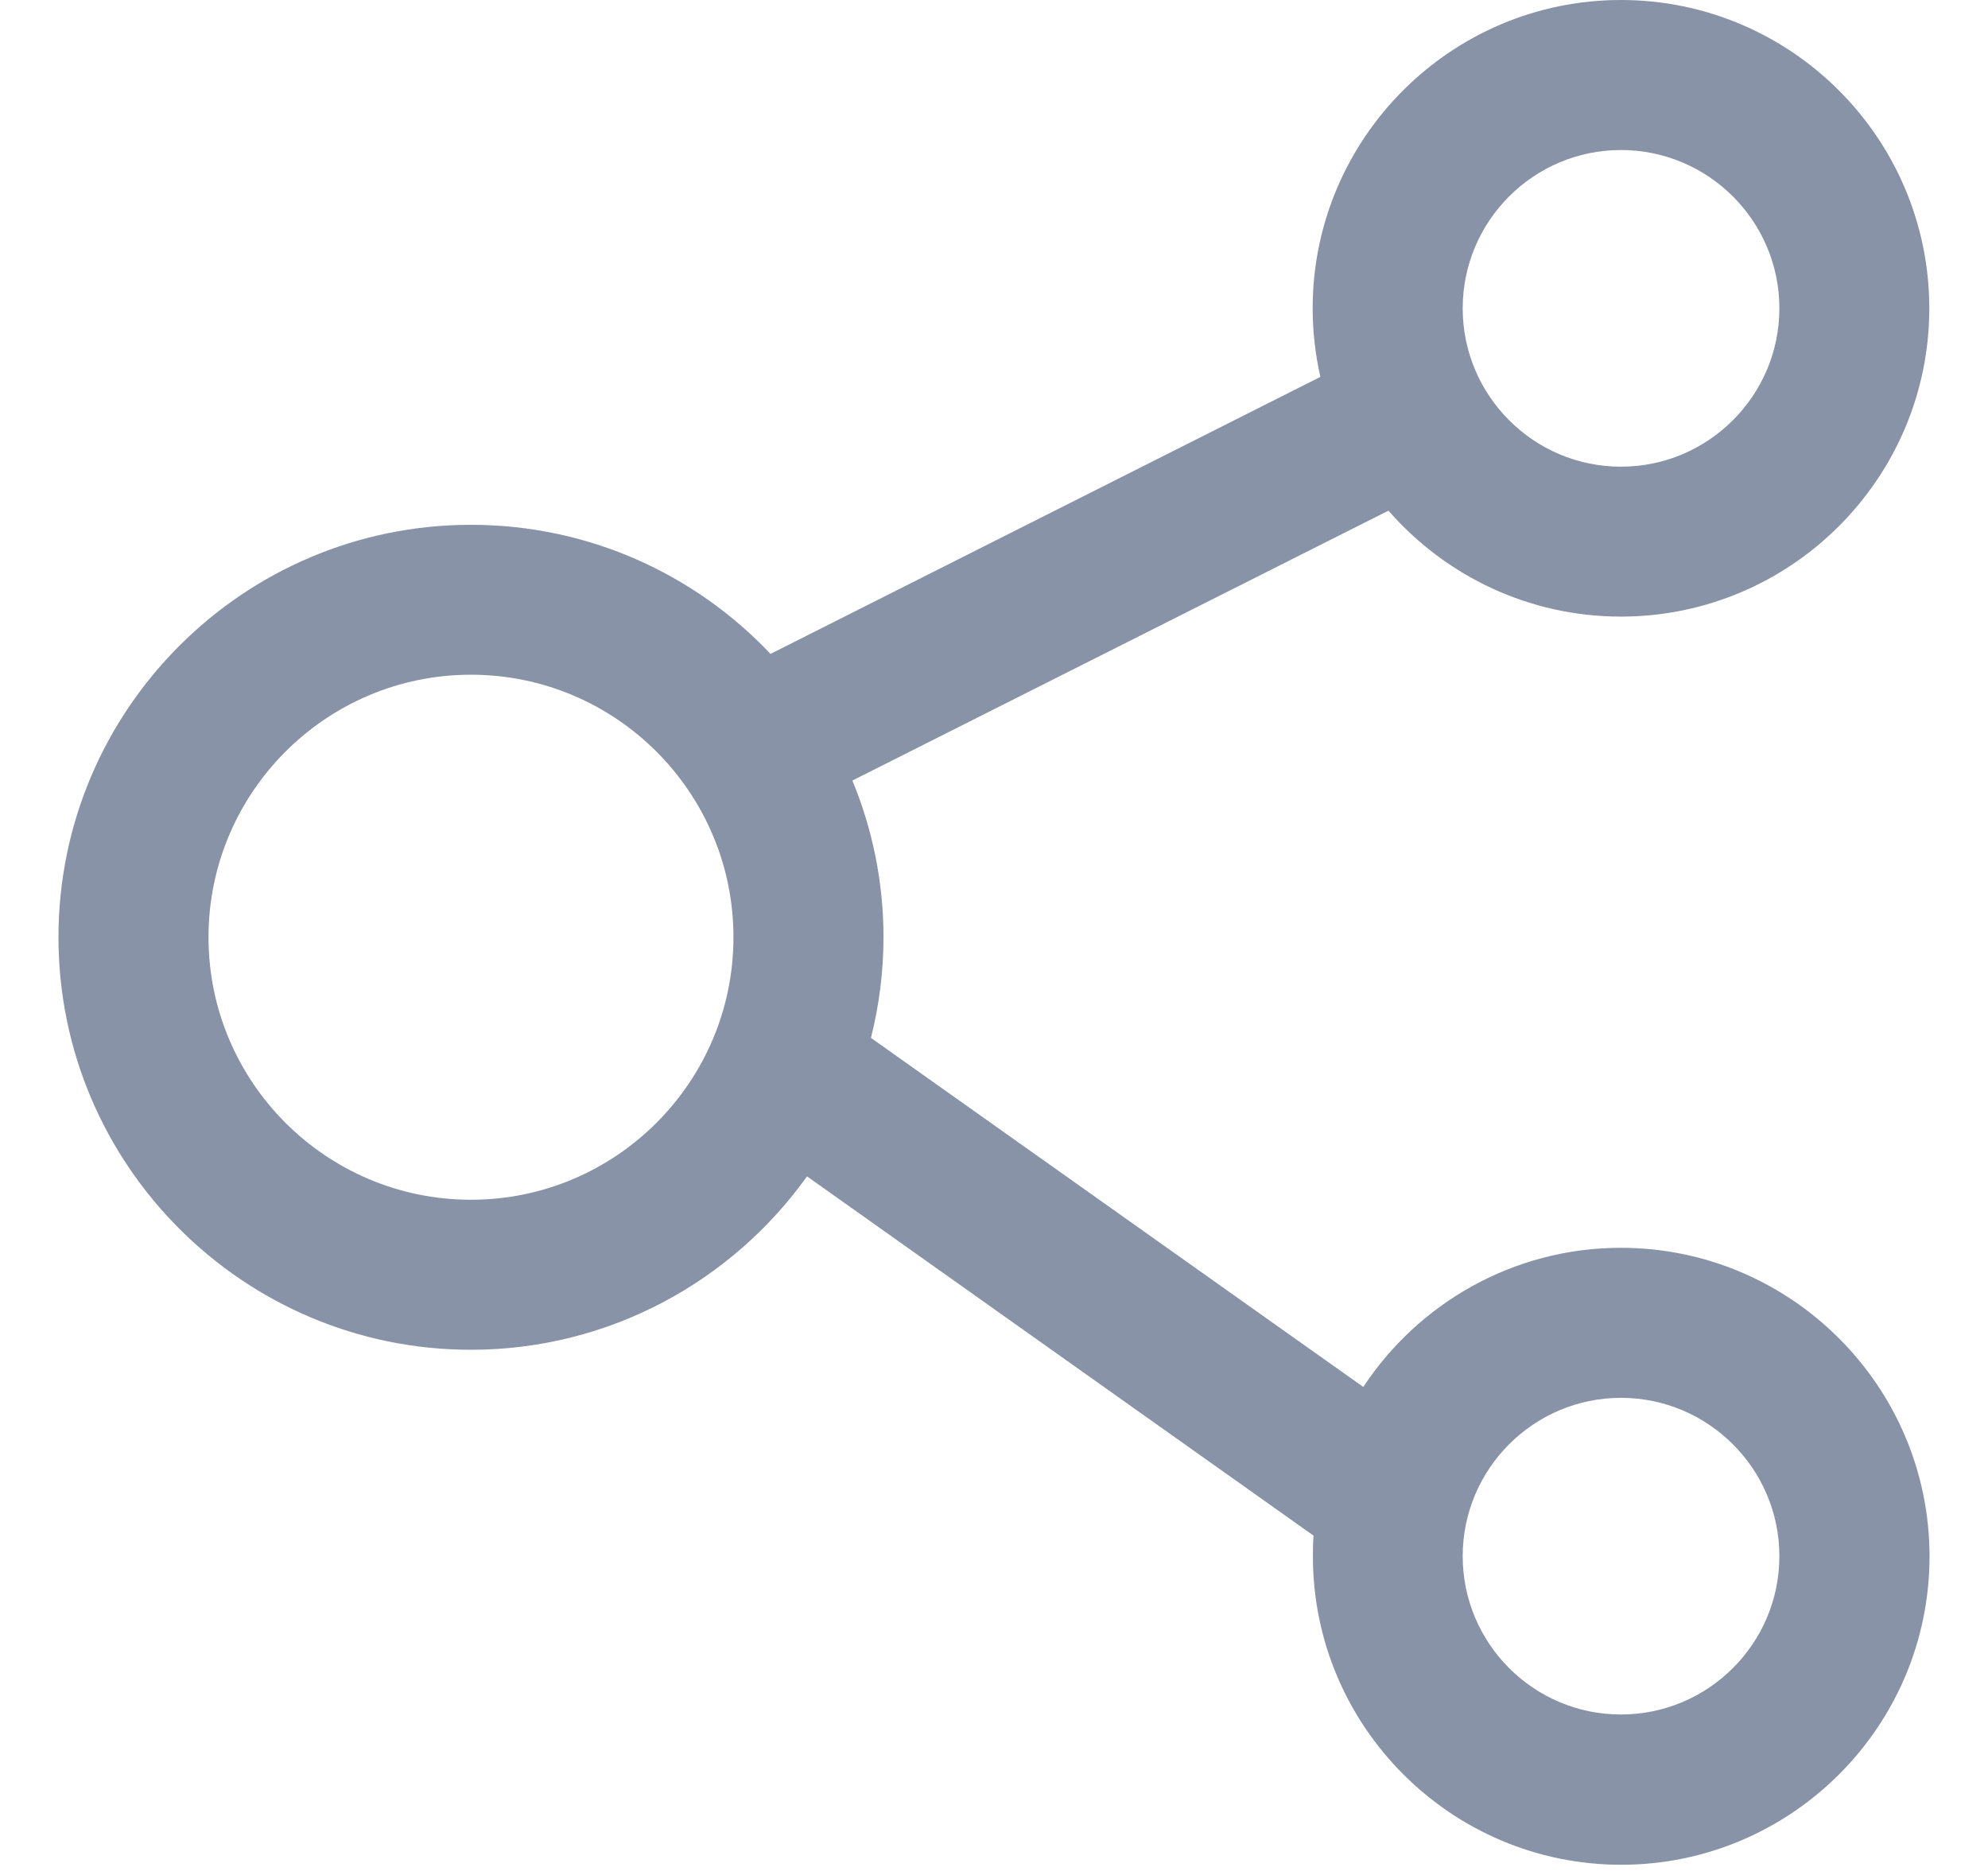<svg width="17" height="16" viewBox="0 0 17 16" fill="none" xmlns="http://www.w3.org/2000/svg">
<path fill-rule="evenodd" clip-rule="evenodd" d="M11.658 11.861C12.13 11.145 12.942 10.671 13.861 10.671C15.315 10.671 16.5 11.856 16.5 13.31C16.5 14.764 15.317 15.947 13.863 15.947C12.41 15.947 11.227 14.764 11.227 13.31C11.227 13.249 11.228 13.191 11.232 13.132L6.901 10.06C6.26 10.957 5.21 11.543 4.027 11.543C2.082 11.543 0.5 9.961 0.5 8.015C0.5 6.07 2.082 4.488 4.027 4.488C5.036 4.488 5.946 4.912 6.589 5.592L11.291 3.223C11.248 3.034 11.225 2.838 11.225 2.637C11.225 1.183 12.408 0 13.861 0C15.315 0 16.498 1.183 16.498 2.637C16.498 4.09 15.315 5.273 13.861 5.273C13.069 5.273 12.358 4.922 11.873 4.367L7.289 6.675C7.46 7.089 7.555 7.541 7.555 8.015C7.555 8.313 7.517 8.599 7.448 8.876L11.658 11.861ZM15.216 2.637C15.216 1.89 14.608 1.283 13.861 1.283C13.115 1.283 12.508 1.89 12.508 2.637C12.508 3.383 13.115 3.991 13.861 3.991C14.608 3.991 15.216 3.383 15.216 2.637ZM4.027 10.26C2.789 10.26 1.783 9.253 1.783 8.015C1.783 6.777 2.789 5.77 4.027 5.77C5.266 5.77 6.272 6.777 6.272 8.015C6.272 9.253 5.266 10.26 4.027 10.26ZM12.508 13.308C12.508 14.055 13.115 14.662 13.861 14.662C14.608 14.662 15.216 14.055 15.216 13.308C15.216 12.562 14.608 11.954 13.861 11.954C13.115 11.954 12.508 12.562 12.508 13.308Z" fill="#8893A7"/>
</svg>

